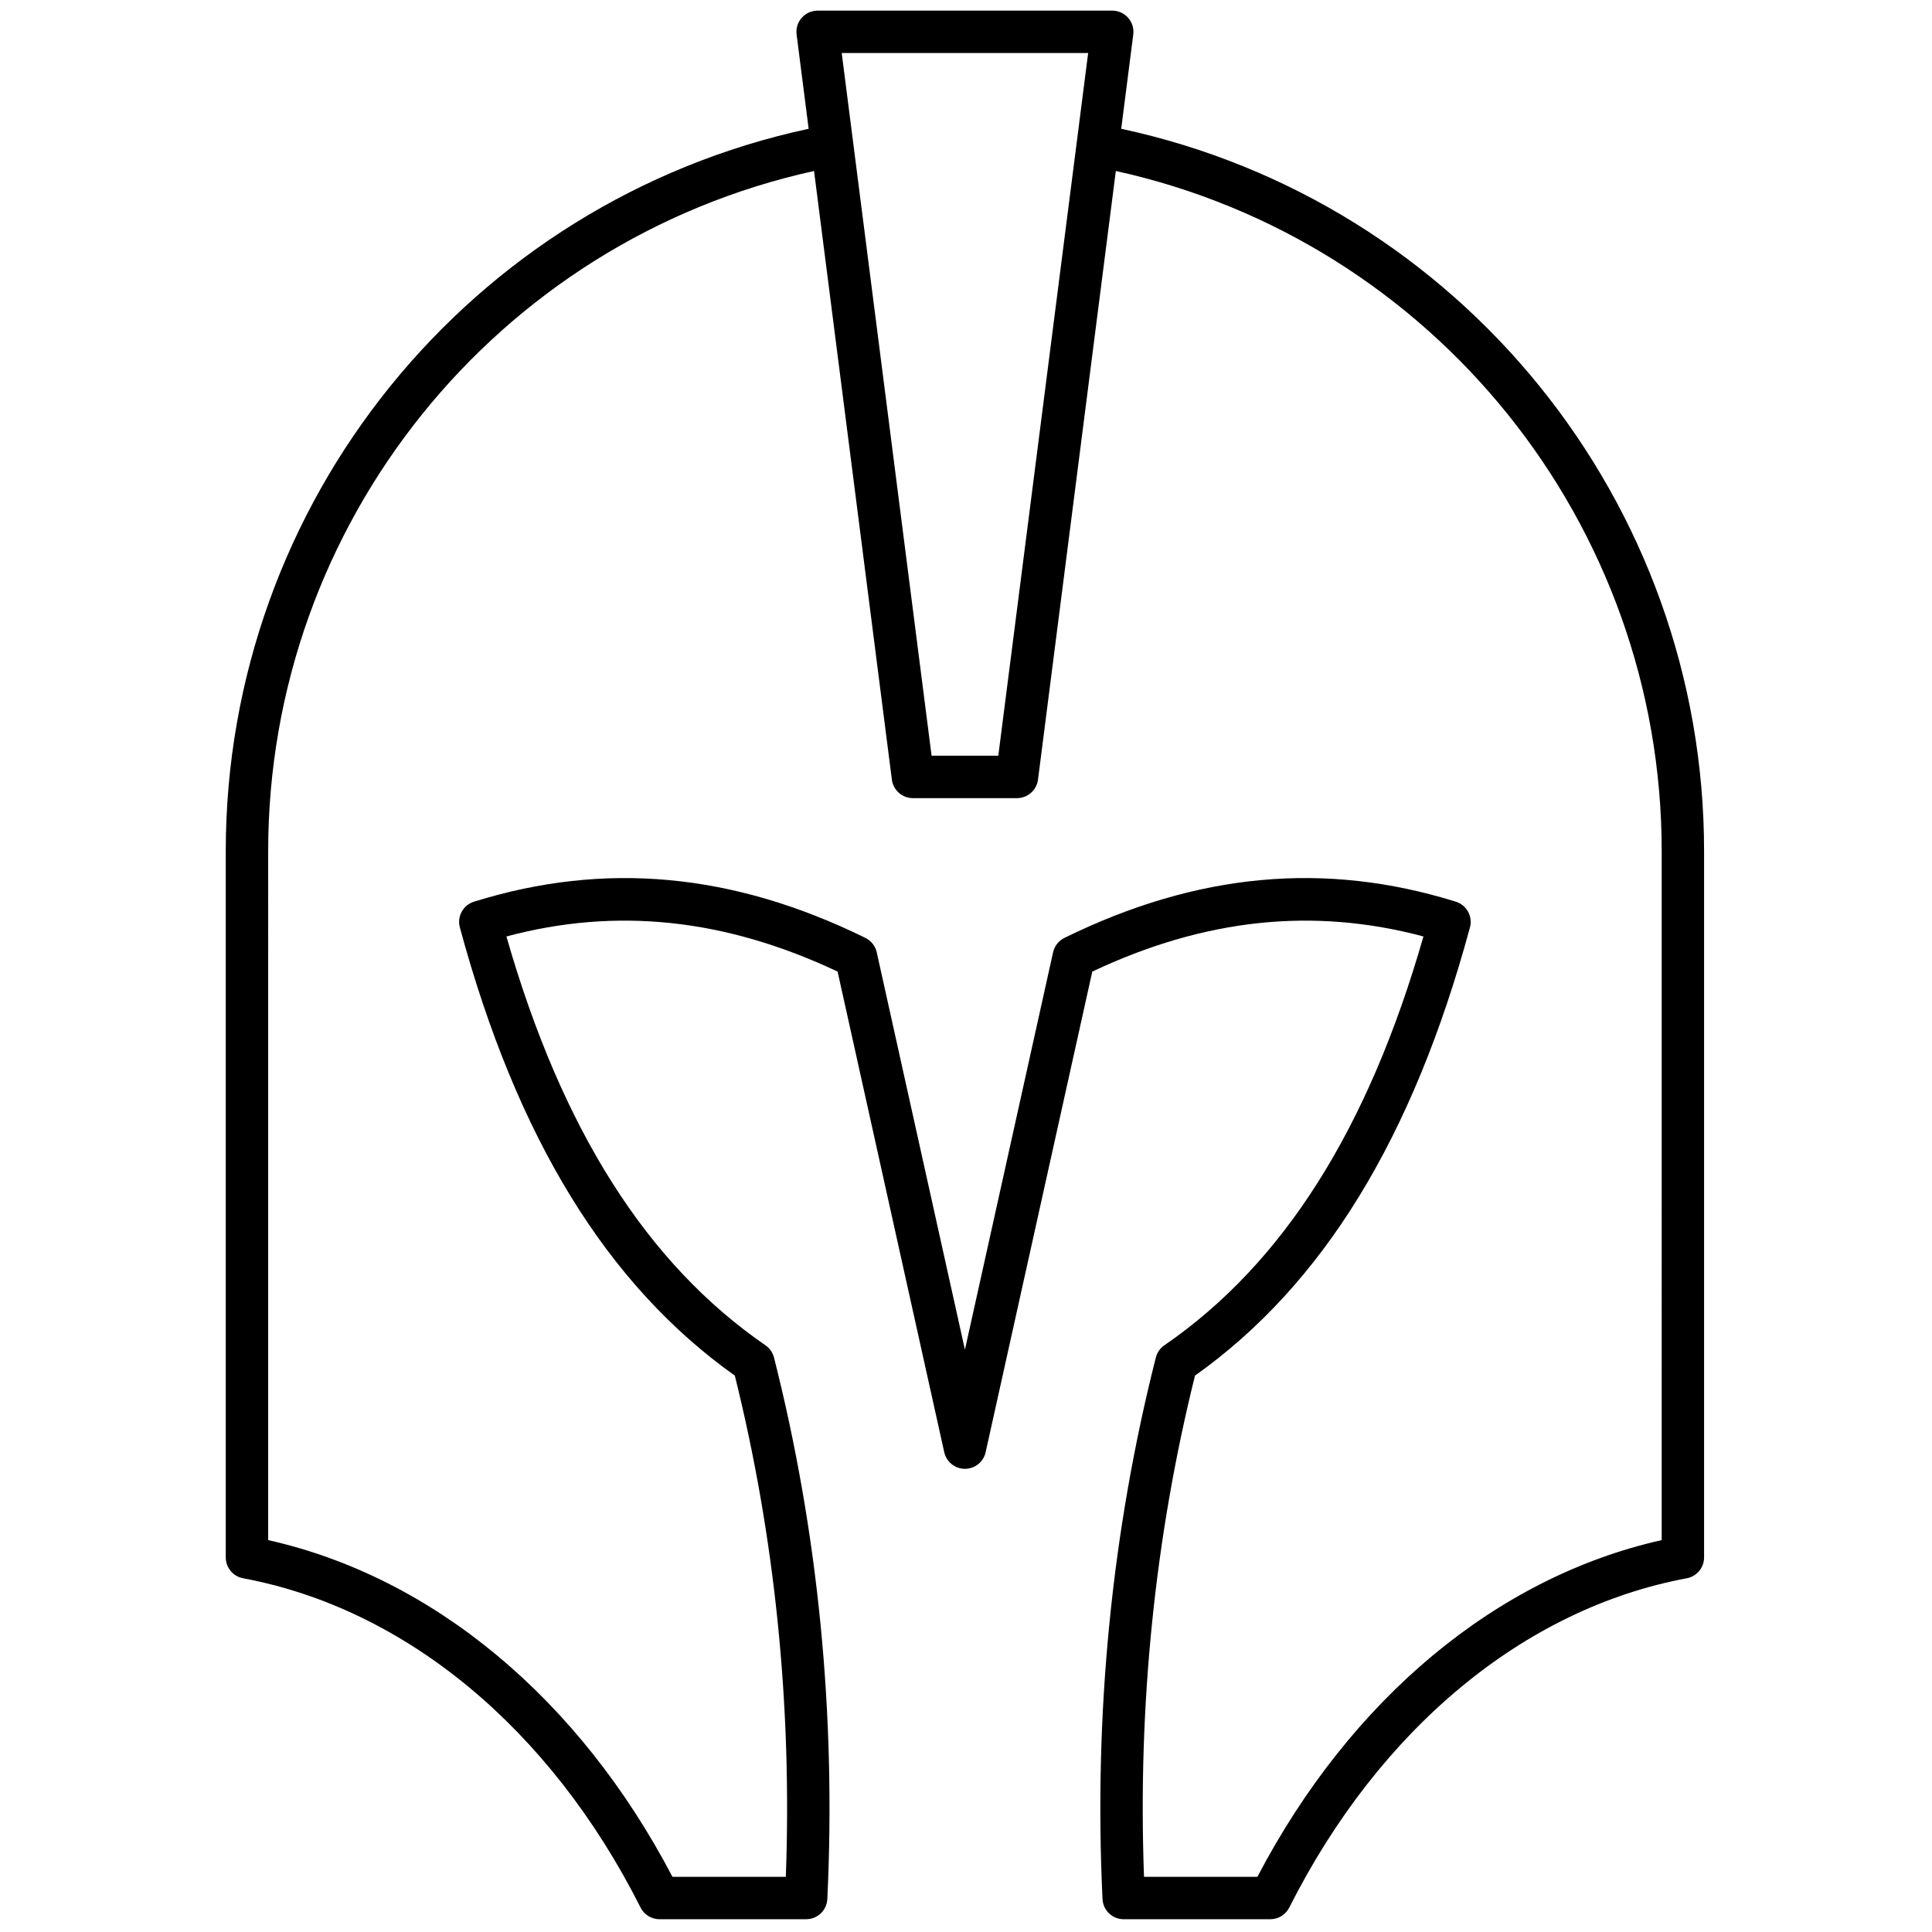 <svg xmlns="http://www.w3.org/2000/svg" xmlns:xlink="http://www.w3.org/1999/xlink" version="1.1" width="256" height="256" viewBox="0 0 256 256" xml:space="preserve">

<defs>
</defs>
<g style="stroke: none; stroke-width: 0; stroke-dasharray: none; stroke-linecap: butt; stroke-linejoin: miter; stroke-miterlimit: 10; fill: none; fill-rule: nonzero; opacity: 1;" transform="translate(1.407 1.407) scale(2.81 2.81)" >
	<path d="M 52.37 5.572 l 0.568 -4.445 c 0.036 -0.285 -0.052 -0.572 -0.241 -0.788 C 52.507 0.124 52.233 0 51.946 0 H 38.054 c -0.287 0 -0.561 0.124 -0.75 0.339 c -0.19 0.215 -0.278 0.502 -0.241 0.788 l 0.568 4.445 C 21.649 9.008 10.145 23.181 10.145 39.638 v 33.301 c 0 0.481 0.343 0.895 0.816 0.983 c 7.66 1.43 14.492 7.09 18.744 15.528 c 0.17 0.337 0.516 0.55 0.893 0.55 h 6.915 c 0.534 0 0.974 -0.419 0.999 -0.952 c 0.415 -8.716 -0.431 -17.306 -2.514 -25.532 c -0.06 -0.235 -0.203 -0.441 -0.402 -0.578 c -5.6 -3.855 -9.602 -10.168 -12.217 -19.28 c 5.196 -1.388 10.318 -0.843 15.617 1.656 l 5.029 22.664 c 0.102 0.457 0.507 0.783 0.976 0.783 s 0.875 -0.326 0.976 -0.783 l 5.029 -22.664 c 5.298 -2.5 10.423 -3.043 15.616 -1.656 c -2.615 9.112 -6.617 15.425 -12.218 19.279 c -0.199 0.138 -0.343 0.344 -0.402 0.579 c -2.082 8.225 -2.928 16.815 -2.514 25.532 C 51.513 89.581 51.952 90 52.486 90 h 6.916 c 0.378 0 0.723 -0.213 0.893 -0.55 c 4.253 -8.438 11.084 -14.099 18.744 -15.528 c 0.474 -0.089 0.816 -0.502 0.816 -0.983 V 39.638 C 79.855 23.181 68.351 9.008 52.37 5.572 z M 50.811 2 l -4.237 33.135 h -3.146 L 39.19 2 H 50.811 z M 77.855 72.123 C 70.08 73.866 63.193 79.597 58.792 88 h -5.347 c -0.297 -8.065 0.511 -16.01 2.404 -23.634 c 6.033 -4.285 10.276 -11.202 12.966 -21.133 c 0.141 -0.519 -0.154 -1.056 -0.668 -1.216 c -6.169 -1.92 -12.204 -1.36 -18.454 1.708 c -0.272 0.134 -0.47 0.384 -0.536 0.681 L 45 63.144 l -4.158 -18.738 c -0.065 -0.296 -0.263 -0.547 -0.536 -0.681 c -6.251 -3.069 -12.287 -3.626 -18.454 -1.708 c -0.514 0.16 -0.809 0.697 -0.668 1.216 c 2.69 9.931 6.933 16.848 12.966 21.133 c 1.894 7.626 2.702 15.57 2.405 23.634 h -5.346 c -4.401 -8.403 -11.289 -14.134 -19.064 -15.877 V 39.638 c 0 -15.456 10.763 -28.775 25.74 -32.076 l 3.67 28.7 c 0.063 0.499 0.488 0.873 0.992 0.873 h 4.907 c 0.503 0 0.928 -0.374 0.992 -0.873 l 3.67 -28.7 c 14.976 3.301 25.74 16.62 25.74 32.076 V 72.123 z" style="stroke: none; stroke-width: 1; stroke-dasharray: none; stroke-linecap: butt; stroke-linejoin: miter; stroke-miterlimit: 10; fill: rgb(0,0,0); fill-rule: nonzero; opacity: 1;" transform=" matrix(1 0 0 1 0 0) " stroke-linecap="round" />
</g>
</svg>